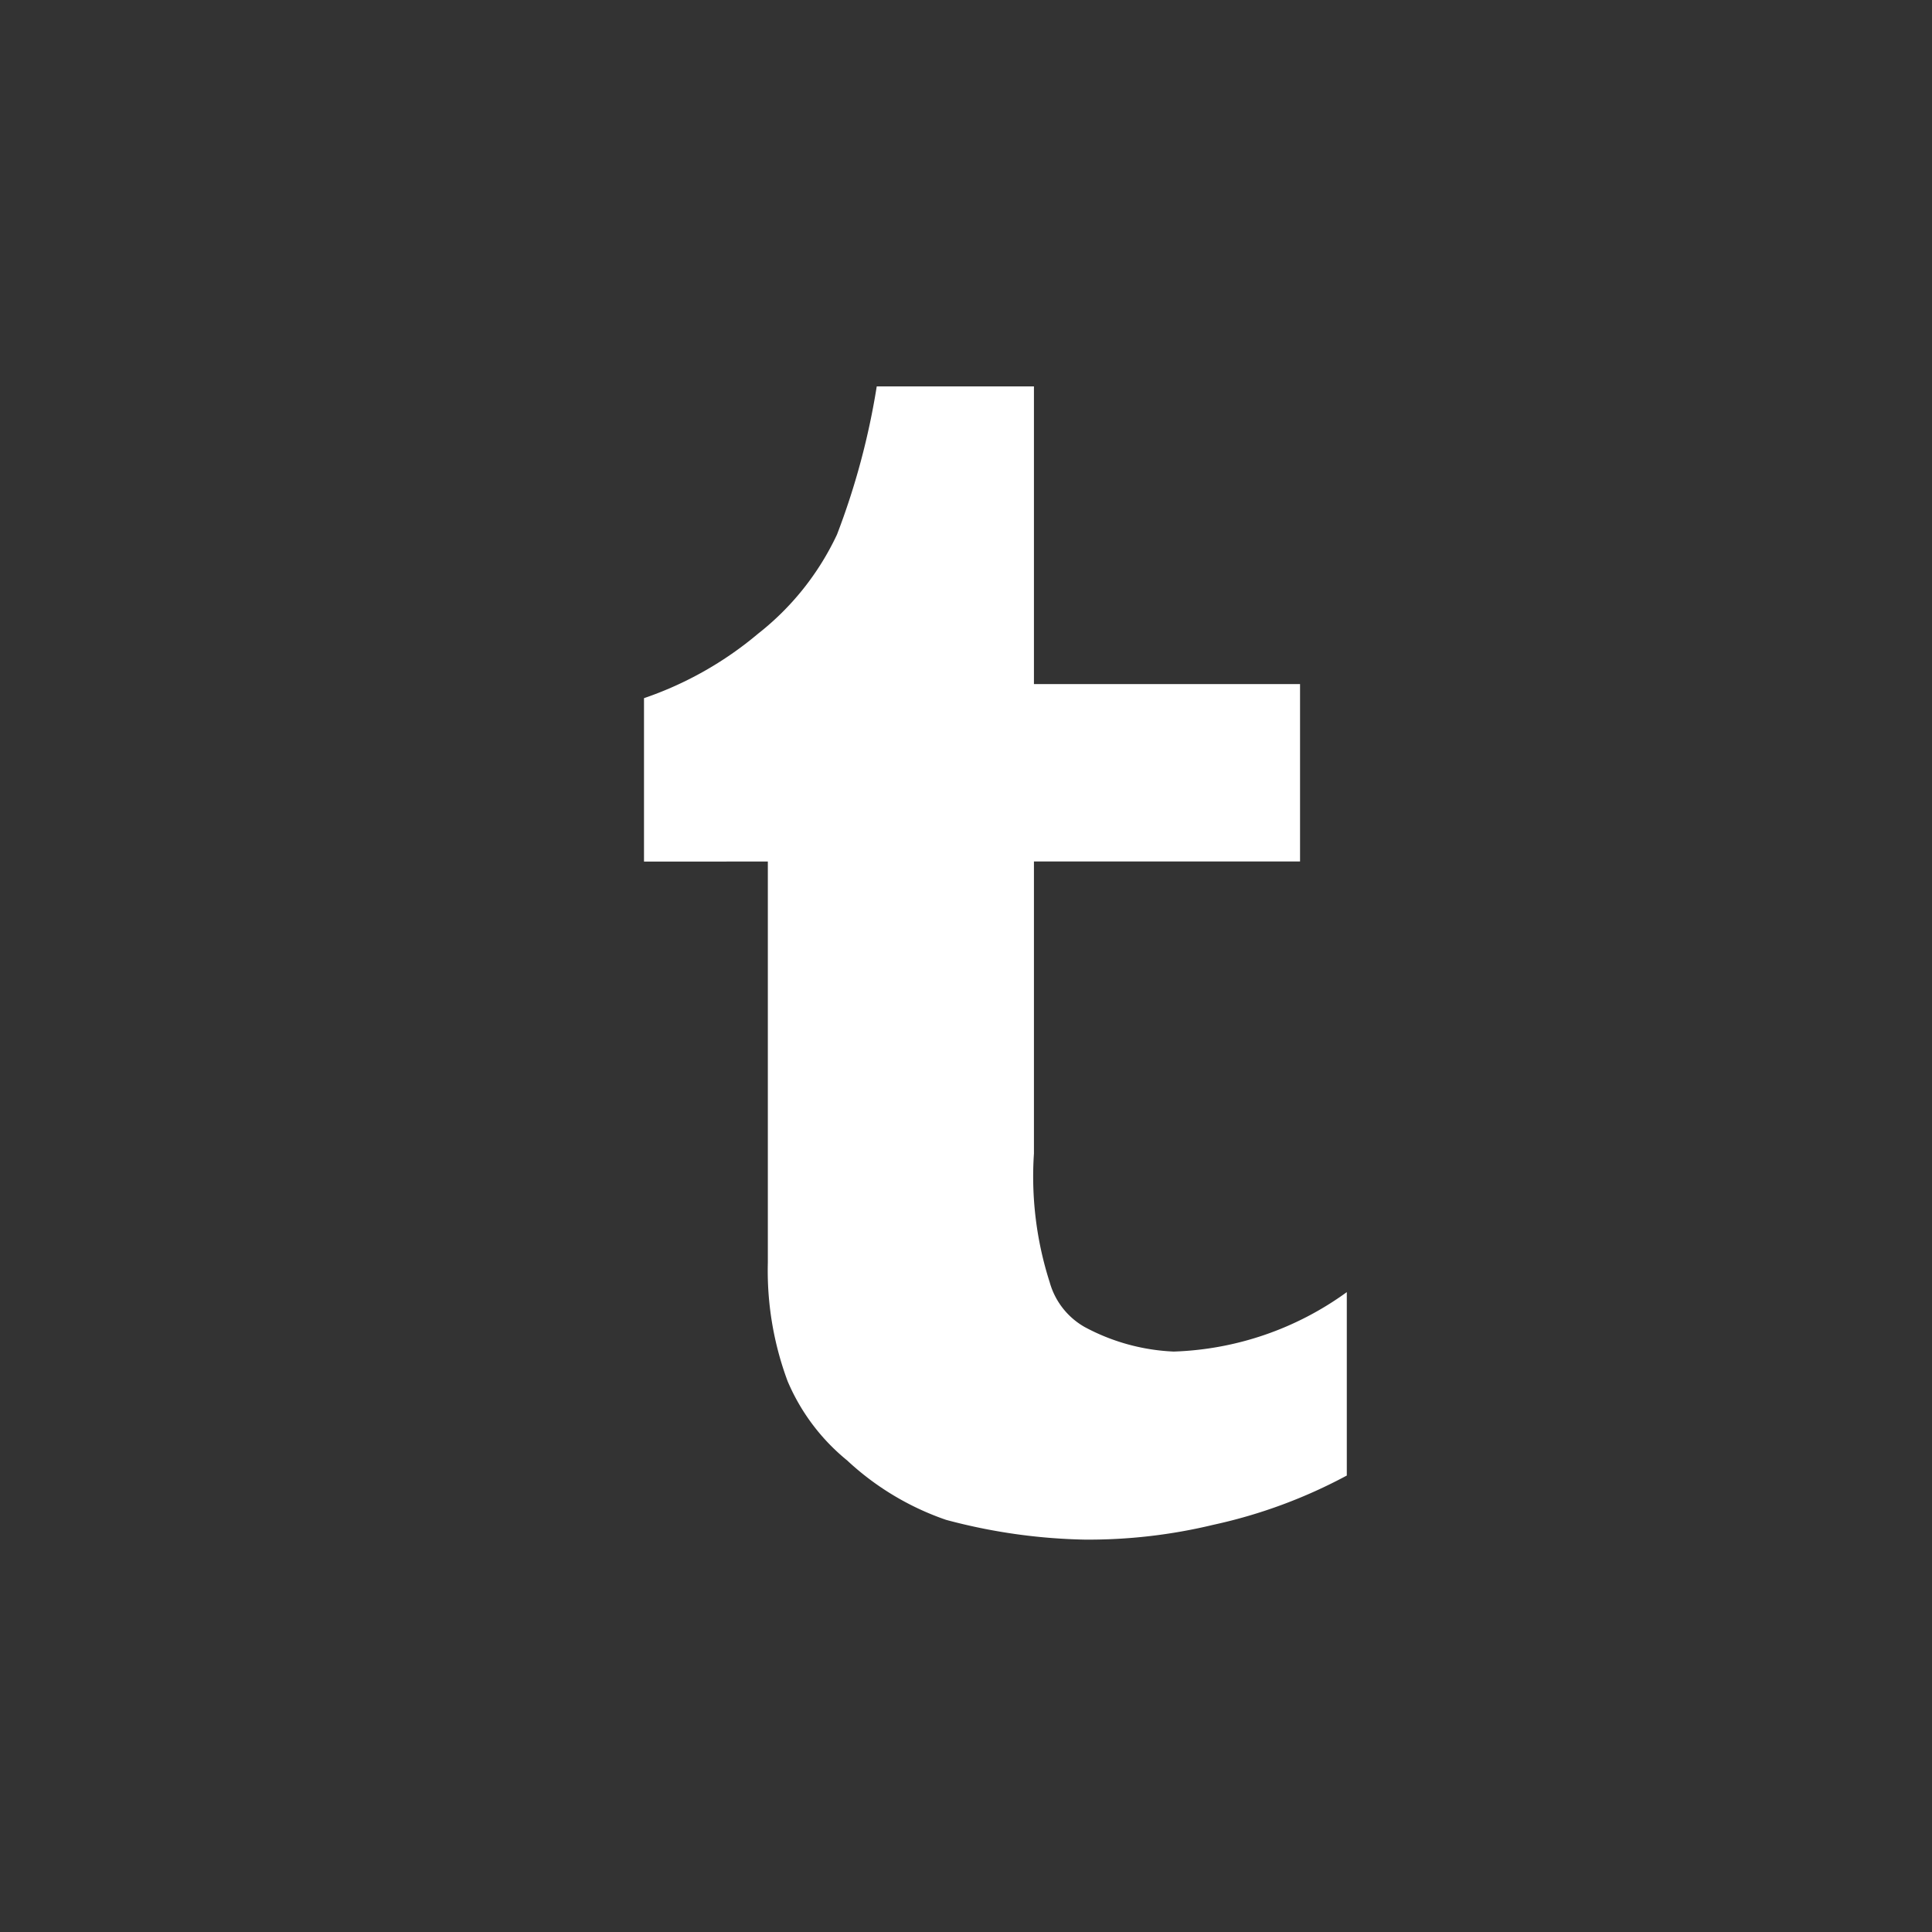 <svg xmlns="http://www.w3.org/2000/svg" width="30" height="30" viewBox="0 0 30 30">
  <rect x="0" y="0" width="30" height="30" fill="#333333" stroke="none"/>
  <g id="ico_sns_tumbler" transform="translate(-1970 -850)">
    <rect id="長方形_17" data-name="長方形 17" width="30" height="30" transform="translate(1970 850)" fill="none"/>
    <path id="パス_200" data-name="パス 200" d="M18.517,22.554V19.708a4.836,4.836,0,0,1-2.689.923,3.2,3.2,0,0,1-1.383-.382,1.156,1.156,0,0,1-.541-.693,5.377,5.377,0,0,1-.245-2V13.021h4.132V10.266H13.659V5.644H11.218a11.432,11.432,0,0,1-.617,2.3A4.244,4.244,0,0,1,9.374,9.485a5.509,5.509,0,0,1-1.77,1v2.537H9.527v6.227a4.923,4.923,0,0,0,.307,1.842,3.192,3.192,0,0,0,.924,1.23,4.305,4.305,0,0,0,1.536.923,8.927,8.927,0,0,0,2.151.307,8.26,8.26,0,0,0,2-.23,7.92,7.92,0,0,0,2.074-.766" transform="translate(1972.396 850.356)" fill="#fff"/>
  </g>
</svg>
